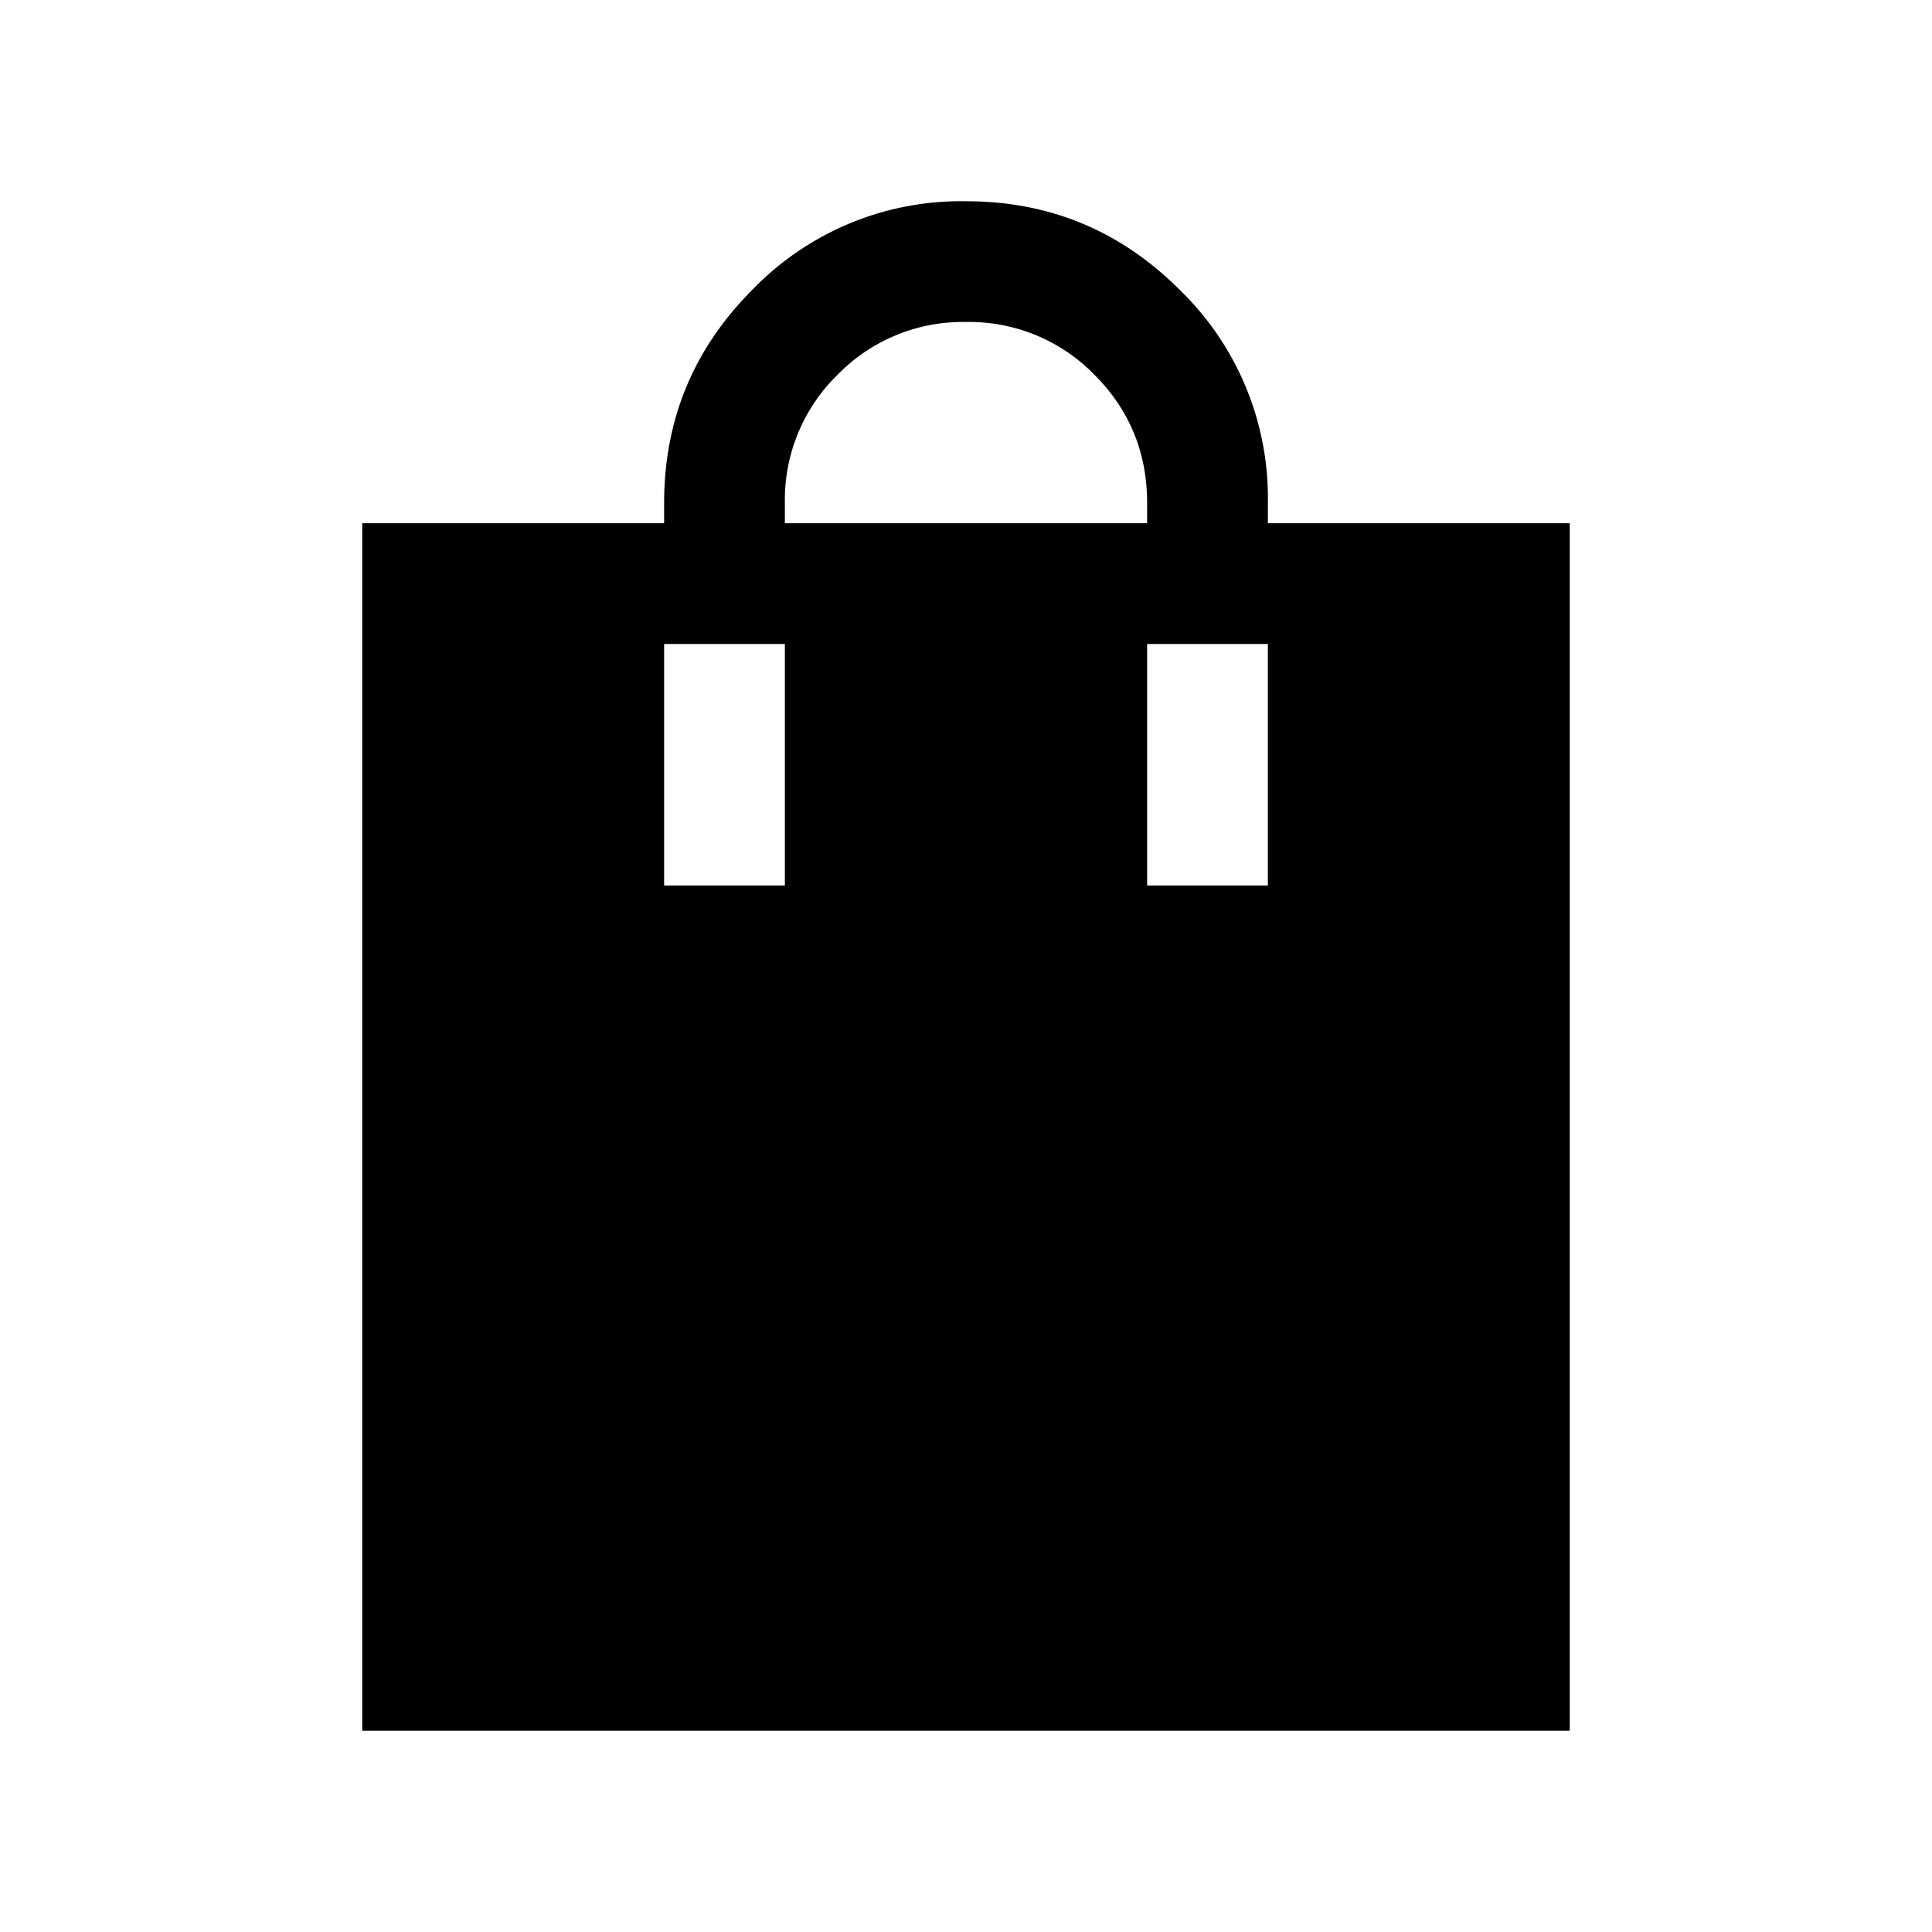<svg xmlns="http://www.w3.org/2000/svg" width="24" height="24" viewBox="0 0 24 24" fill='currentColor'><path d="M4.5 21.5v-15h3.75v-.25q0-1.554 1.098-2.652A3.6 3.6 0 0 1 12 2.5q1.554 0 2.652 1.098A3.6 3.6 0 0 1 15.75 6.25v.25h3.75v15zm5.25-15h4.5v-.25q0-.94-.655-1.595A2.17 2.17 0 0 0 12 4a2.17 2.17 0 0 0-1.595.655A2.17 2.17 0 0 0 9.75 6.25zM8.25 11h1.5V8h-1.5zm6 0h1.5V8h-1.5z"/></svg>
